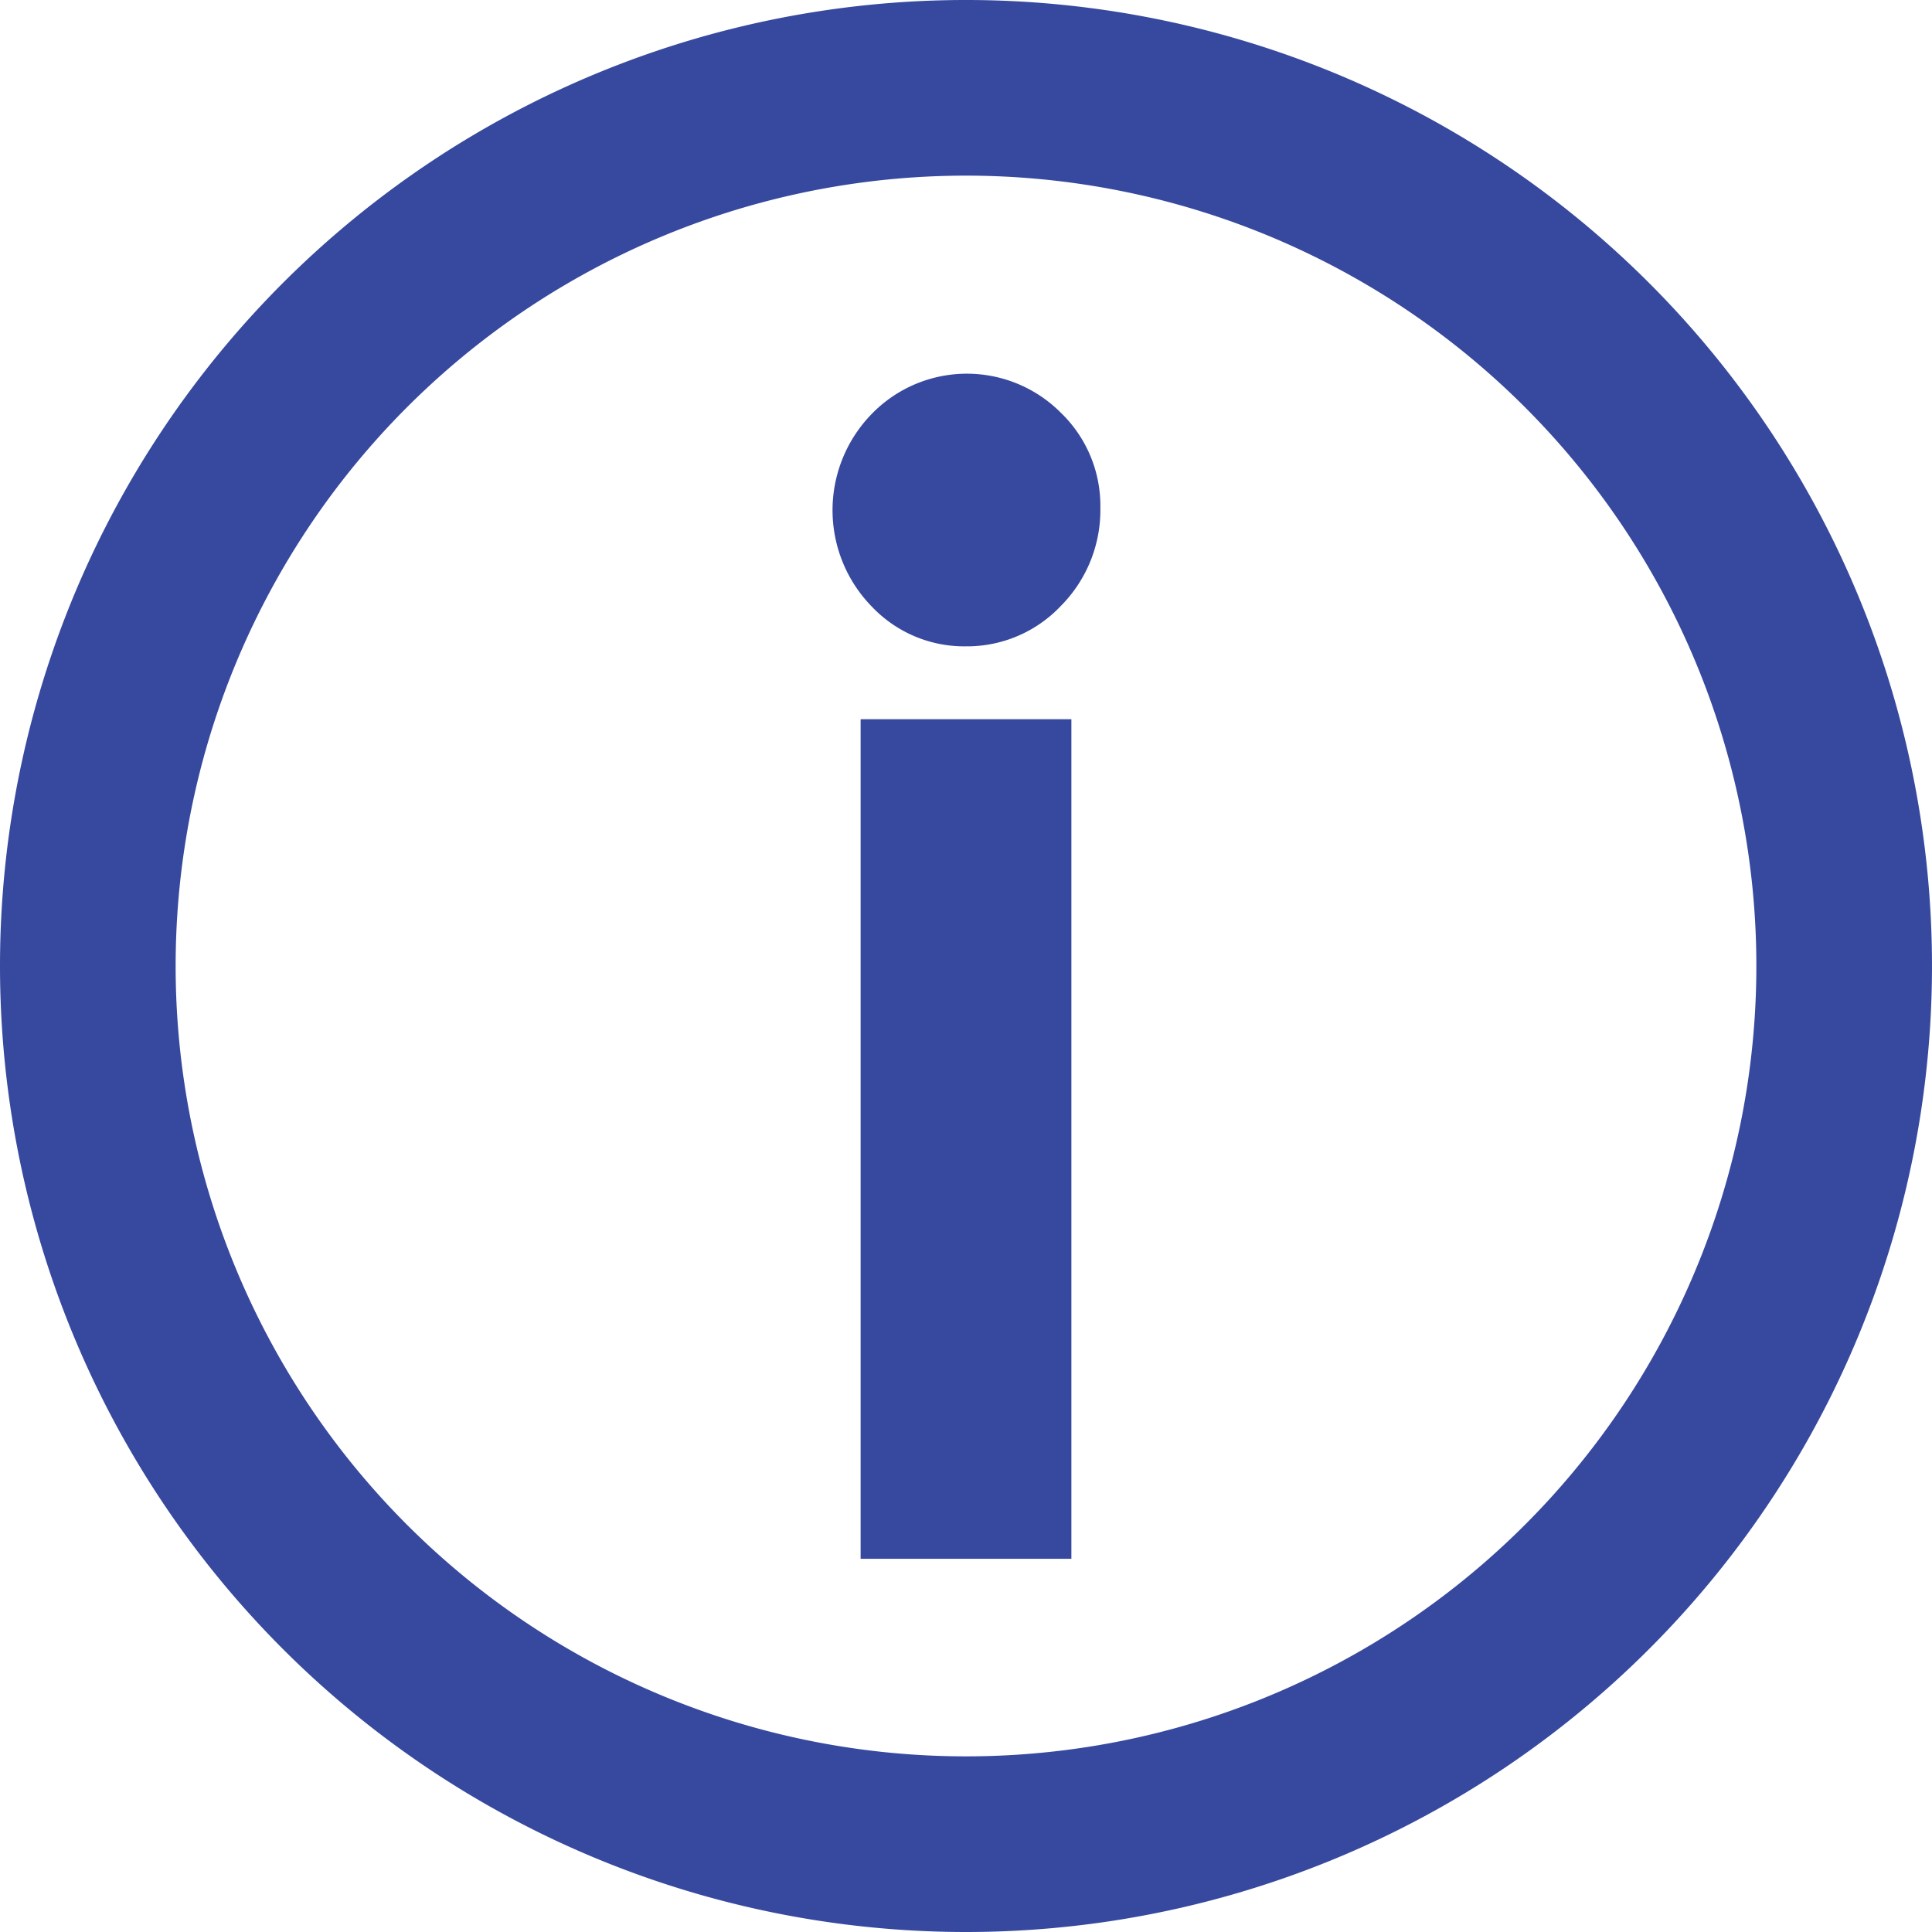 <svg xmlns="http://www.w3.org/2000/svg" viewBox="0 0 22 22"><defs><style>.cls-1{fill:#37499e;}</style></defs><title>Nav (2)</title><g id="Layer_2" data-name="Layer 2"><g id="Layer_1_copy" data-name="Layer 1 copy"><g id="Nav"><path class="cls-1" d="M12.08,4.7a1.47,1.47,0,0,1,.45,1.08,1.55,1.55,0,0,1-.45,1.12A1.47,1.47,0,0,1,11,7.36a1.45,1.45,0,0,1-1.07-.45,1.57,1.57,0,0,1,0-2.2,1.51,1.51,0,0,1,2.16,0Zm.12,13.05H9.8V8.19h2.4Z"/><path class="cls-1" d="M0,11A11,11,0,1,1,11,22,11,11,0,0,1,0,11Zm2,0a9,9,0,1,0,9-9A9,9,0,0,0,2,11Z"/></g></g></g></svg>